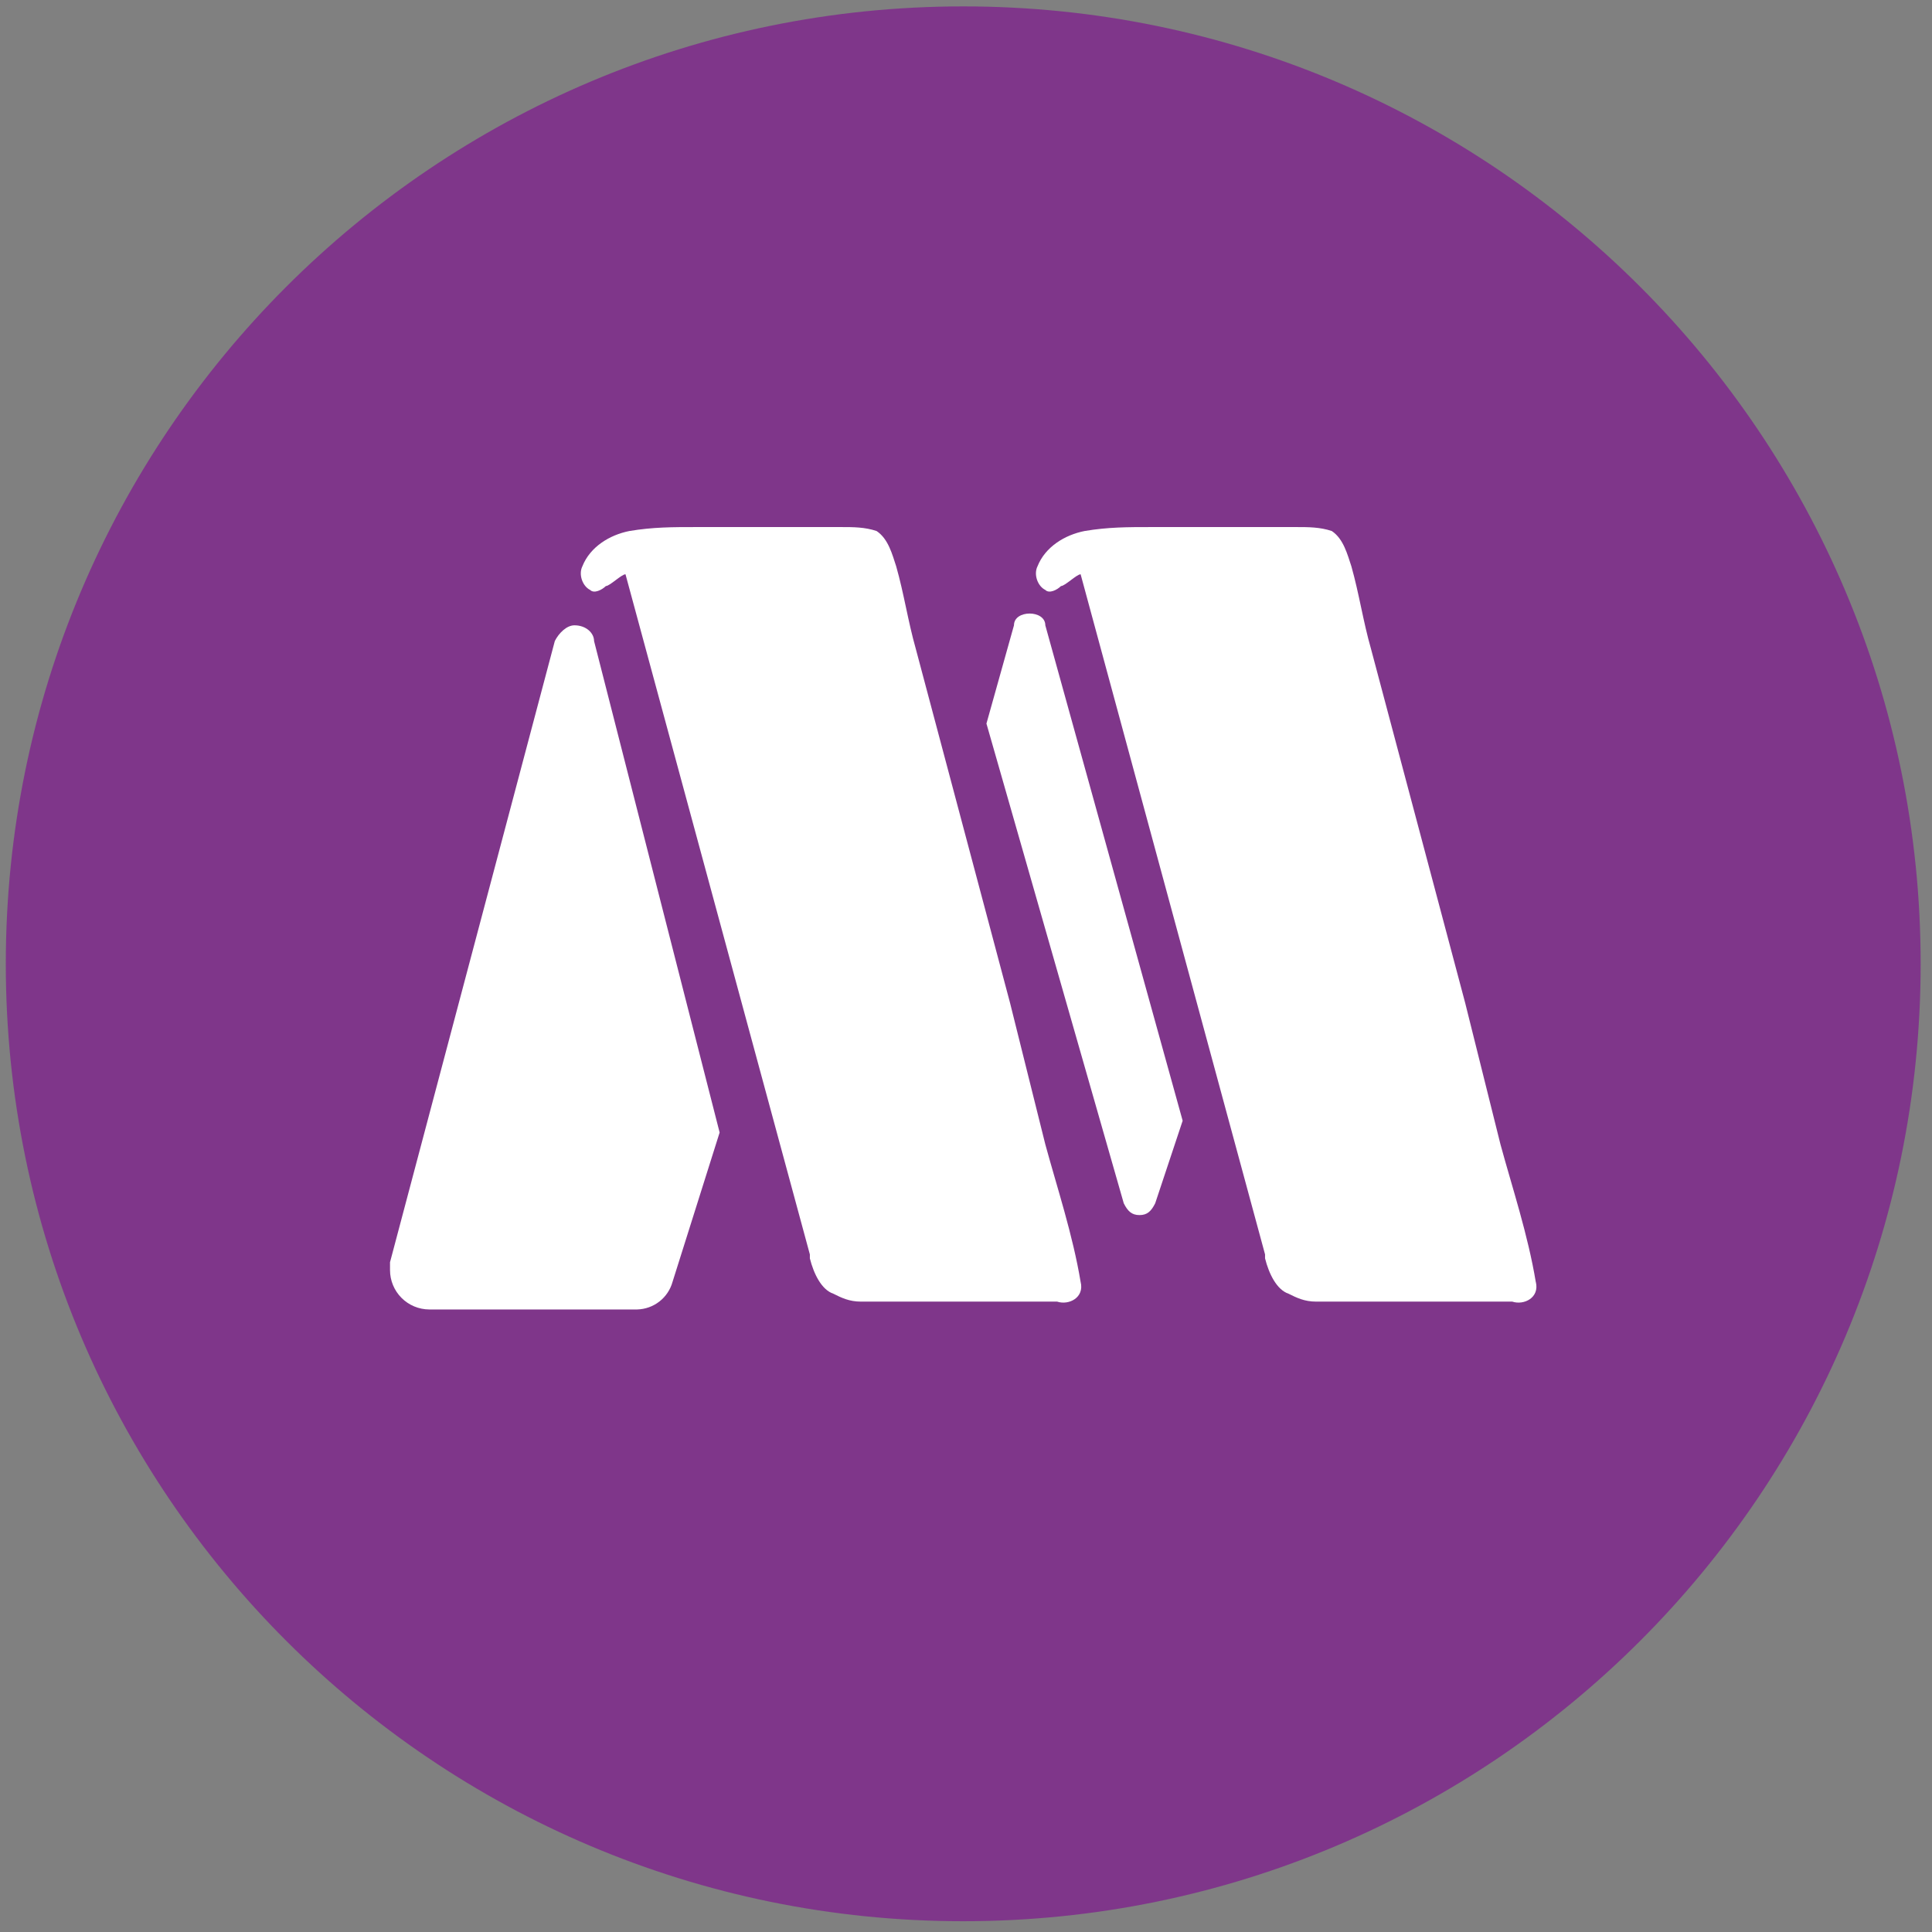 <svg width="94" height="94" viewBox="0 0 94 94" fill="none" xmlns="http://www.w3.org/2000/svg">
<rect x="0" y="0" width="94" height="94" fill="#808080" stroke="none"/>
<g clip-path="url(#clip0_342_5938)">
<path d="M46.865 93.476C72.592 93.476 93.448 72.621 93.448 46.894C93.448 21.166 72.592 0.311 46.865 0.311C21.138 0.311 0.282 21.166 0.282 46.894C0.282 72.621 21.138 93.476 46.865 93.476Z" fill="#7F368A"/>
<path d="M74.724 62.371C74.914 63.137 74.151 63.518 73.577 63.329H64.034C63.46 63.329 63.079 63.137 62.694 62.945C62.124 62.753 61.742 61.99 61.55 61.224V61.032L52.577 27.941C52.388 27.941 51.814 28.514 51.622 28.514C51.433 28.703 51.049 28.896 50.859 28.703C50.478 28.514 50.286 27.941 50.478 27.556C50.856 26.601 51.814 26.025 52.769 25.836C53.913 25.644 54.868 25.644 56.013 25.644H63.079C63.649 25.644 64.223 25.644 64.796 25.836C65.37 26.217 65.559 26.983 65.751 27.556C66.13 28.896 66.322 30.235 66.706 31.574L71.286 48.792L73.004 55.678C73.577 57.783 74.343 60.08 74.722 62.374L74.724 62.371ZM52.577 62.371C52.769 63.137 52.004 63.518 51.433 63.329H41.886C41.313 63.329 40.931 63.137 40.547 62.945C39.977 62.753 39.595 61.99 39.403 61.224V61.032L30.433 27.941C30.241 27.941 29.667 28.514 29.478 28.514C29.286 28.703 28.904 28.896 28.712 28.703C28.334 28.514 28.142 27.941 28.334 27.556C28.712 26.601 29.667 26.025 30.622 25.836C31.769 25.644 32.721 25.644 33.868 25.644H40.931C41.505 25.644 42.078 25.644 42.649 25.836C43.223 26.217 43.415 26.983 43.604 27.556C43.986 28.896 44.178 30.235 44.559 31.574L49.142 48.792L50.859 55.678C51.433 57.783 52.196 60.08 52.577 62.374V62.371ZM35.013 55.101L32.721 62.371C32.616 62.749 32.392 63.083 32.083 63.324C31.773 63.565 31.395 63.7 31.003 63.711H20.886C20.38 63.709 19.894 63.507 19.536 63.148C19.178 62.79 18.977 62.304 18.976 61.798V61.413L26.994 31.19C27.187 30.805 27.568 30.424 27.949 30.424C28.523 30.424 28.904 30.805 28.904 31.19L35.013 55.101ZM57.541 54.528L56.205 58.546C56.013 58.927 55.823 59.119 55.442 59.119C55.061 59.119 54.868 58.927 54.676 58.546L47.995 35.205L49.334 30.424C49.334 30.04 49.712 29.851 50.097 29.851C50.475 29.851 50.859 30.04 50.859 30.424L57.541 54.528Z" fill="white"/>
</g>
<defs>
<clipPath id="clip0_342_5938">
<rect width="93.166" height="93.166" fill="white" transform="translate(0.281 0.311)"/>
</clipPath>
</defs>
</svg>
